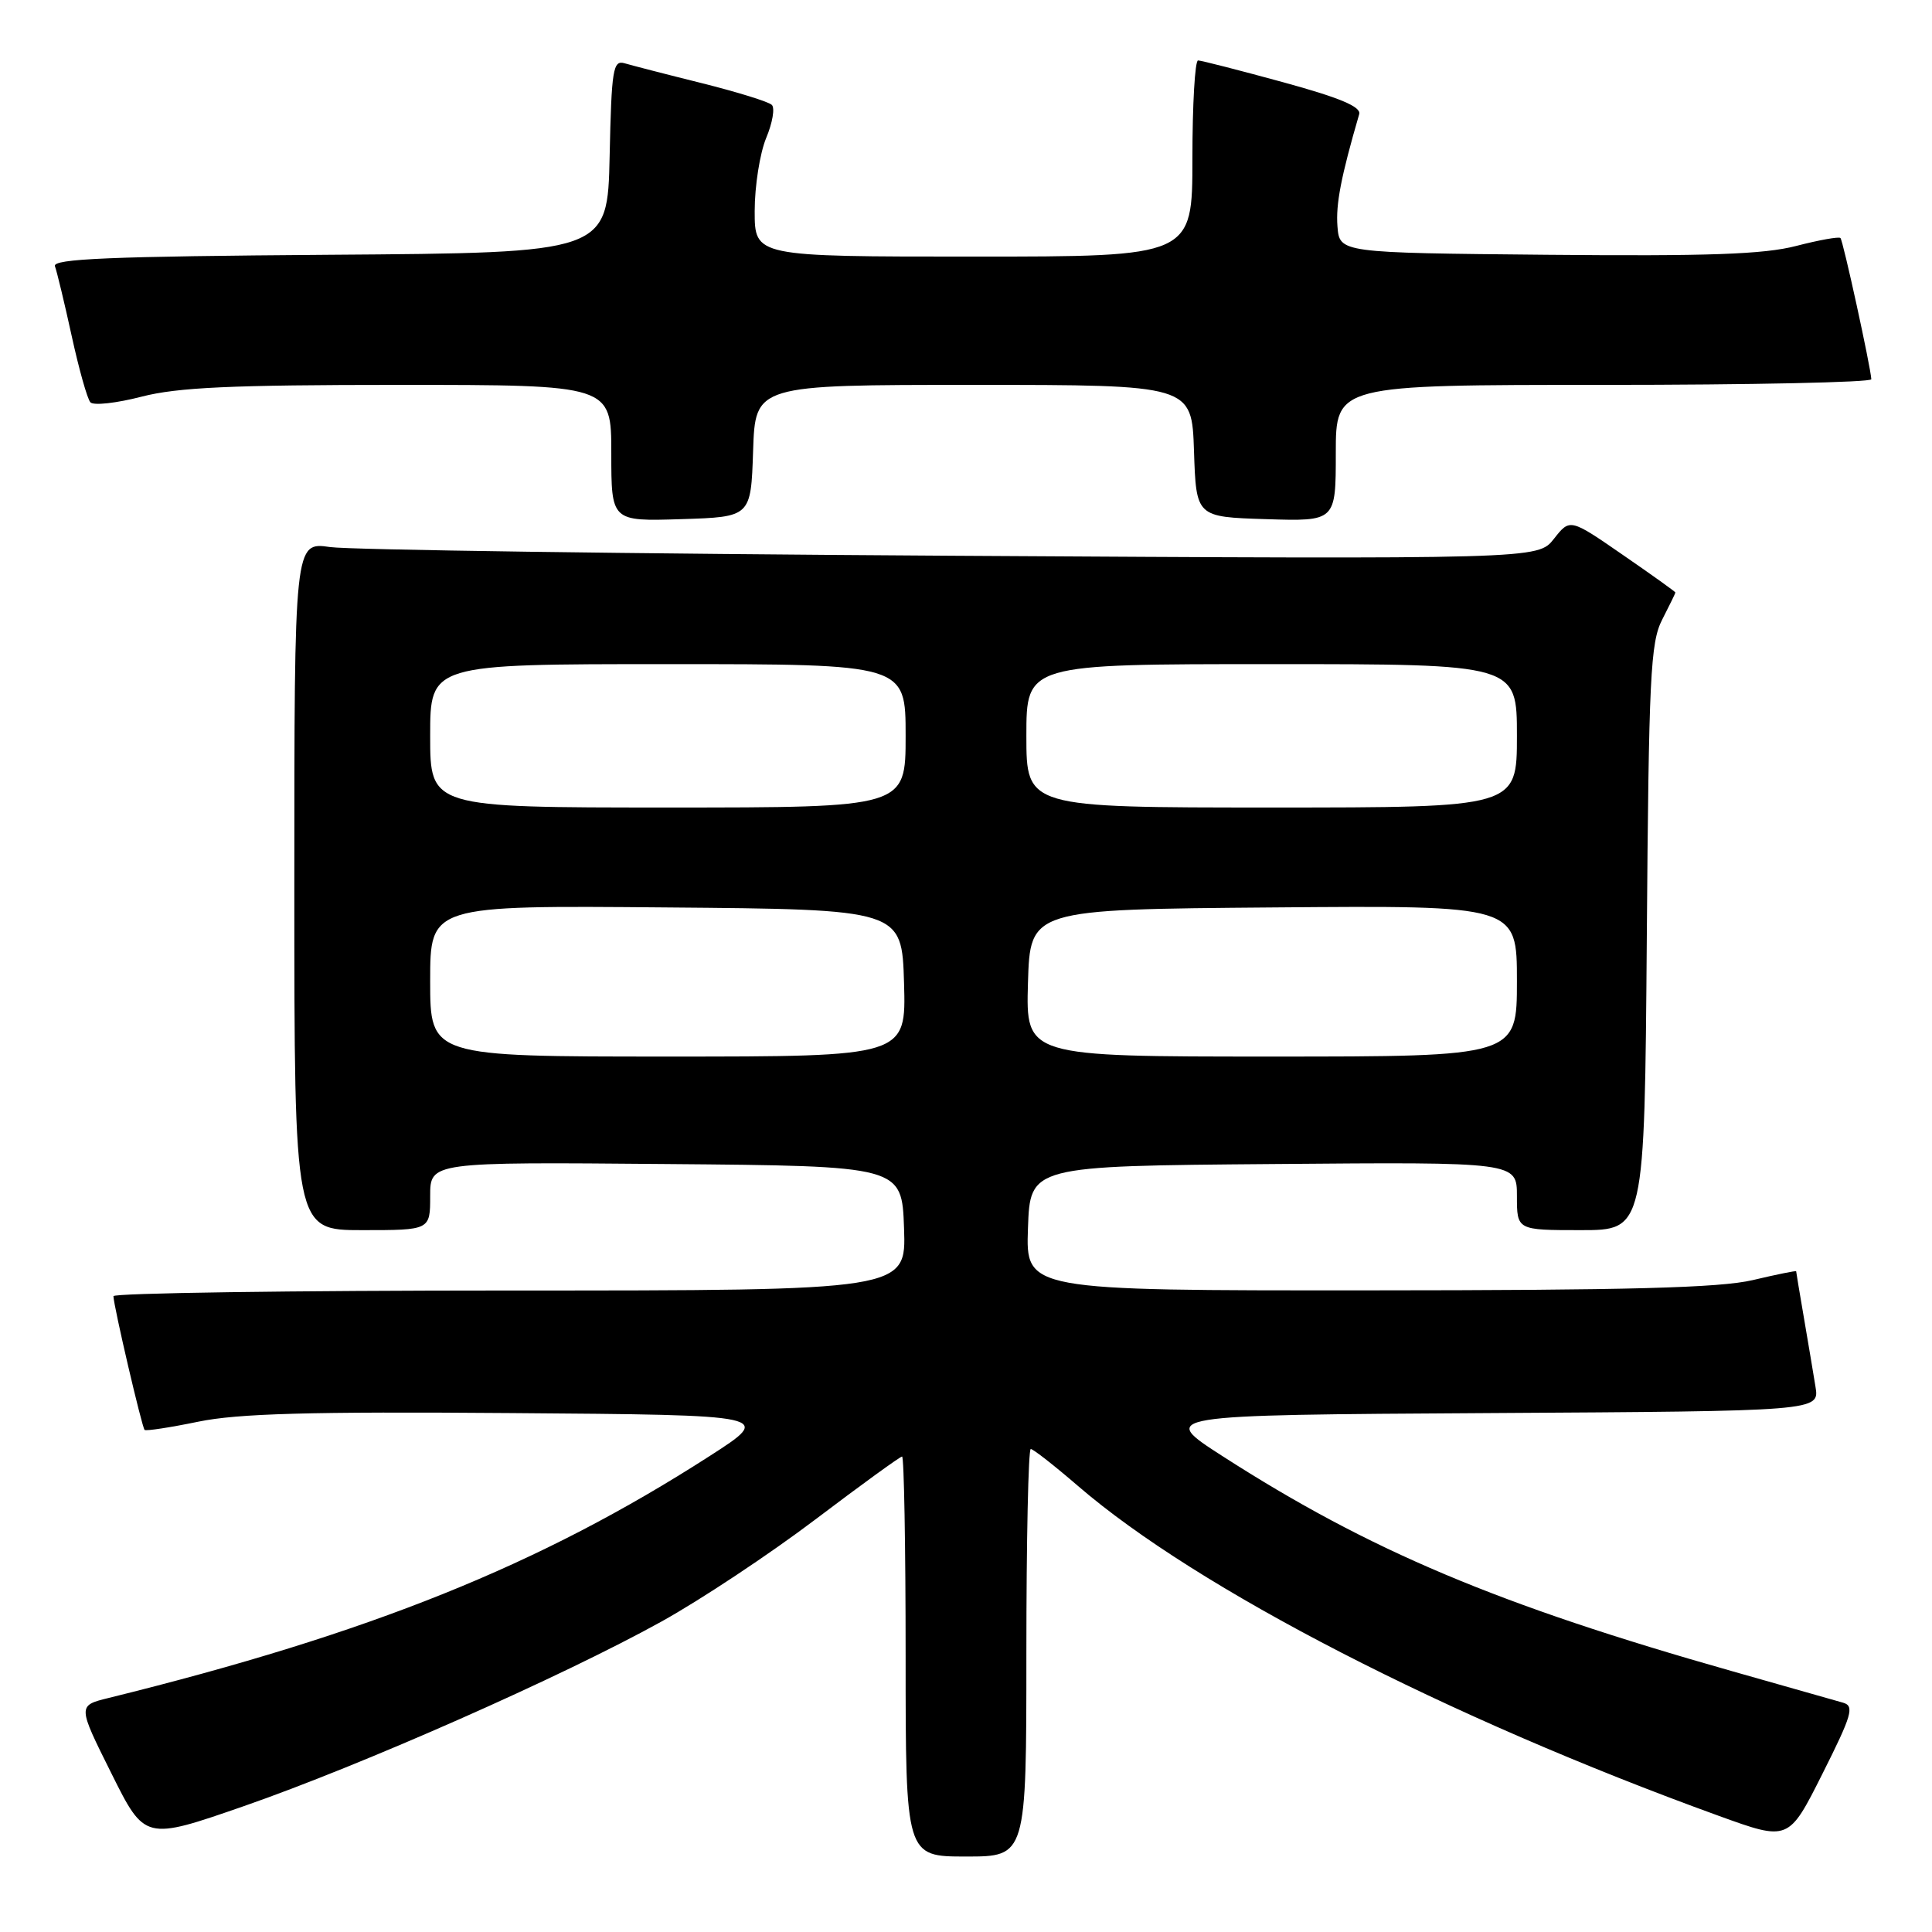 <?xml version="1.0" encoding="UTF-8" standalone="no"?>
<!DOCTYPE svg PUBLIC "-//W3C//DTD SVG 1.1//EN" "http://www.w3.org/Graphics/SVG/1.1/DTD/svg11.dtd" >
<svg xmlns="http://www.w3.org/2000/svg" xmlns:xlink="http://www.w3.org/1999/xlink" version="1.1" viewBox="0 0 256 256">
 <g >
 <path fill="currentColor"
d=" M 136.00 219.00 C 136.00 204.15 136.26 192.00 136.58 192.00 C 136.90 192.00 139.71 194.20 142.83 196.89 C 158.61 210.51 191.75 227.57 227.75 240.61 C 237.00 243.96 237.00 243.96 241.48 235.04 C 245.40 227.24 245.74 226.06 244.23 225.62 C 243.28 225.34 236.68 223.47 229.58 221.46 C 198.49 212.65 181.49 205.48 162.01 192.96 C 153.52 187.50 153.52 187.50 197.30 187.24 C 241.09 186.98 241.09 186.98 240.56 183.74 C 240.27 181.96 239.58 177.83 239.02 174.57 C 238.46 171.30 238.00 168.55 238.00 168.45 C 238.00 168.35 235.41 168.87 232.25 169.62 C 227.87 170.65 215.74 170.97 181.21 170.98 C 135.92 171.00 135.92 171.00 136.21 162.75 C 136.50 154.50 136.50 154.50 168.75 154.24 C 201.00 153.97 201.00 153.97 201.00 158.49 C 201.00 163.00 201.00 163.00 209.46 163.00 C 217.91 163.00 217.91 163.00 218.21 124.25 C 218.47 89.67 218.69 85.13 220.25 82.10 C 221.21 80.22 222.00 78.61 222.00 78.51 C 222.00 78.41 218.86 76.16 215.01 73.51 C 208.03 68.69 208.03 68.69 205.90 71.40 C 203.78 74.10 203.78 74.10 126.14 73.64 C 83.44 73.38 46.36 72.86 43.75 72.49 C 39.00 71.80 39.00 71.80 39.00 117.40 C 39.00 163.00 39.00 163.00 48.00 163.00 C 57.00 163.00 57.00 163.00 57.00 158.49 C 57.00 153.97 57.00 153.97 88.25 154.24 C 119.50 154.50 119.50 154.50 119.79 162.75 C 120.08 171.00 120.08 171.00 67.54 171.00 C 38.64 171.00 15.01 171.34 15.03 171.75 C 15.07 173.12 18.81 189.14 19.16 189.47 C 19.35 189.64 22.55 189.15 26.28 188.38 C 31.51 187.30 40.99 187.03 67.77 187.24 C 102.48 187.50 102.48 187.50 93.99 192.96 C 71.53 207.40 49.07 216.43 14.39 224.99 C 10.28 226.00 10.28 226.00 14.74 234.94 C 19.19 243.88 19.19 243.88 32.35 239.31 C 48.01 233.86 74.48 222.16 87.62 214.88 C 92.81 212.01 102.00 205.91 108.05 201.33 C 114.10 196.75 119.27 193.00 119.53 193.00 C 119.79 193.00 120.00 204.93 120.00 219.50 C 120.00 246.00 120.00 246.00 128.00 246.00 C 136.00 246.00 136.00 246.00 136.00 219.00 Z  M 99.79 59.75 C 100.08 51.00 100.08 51.00 129.00 51.00 C 157.92 51.00 157.92 51.00 158.21 59.75 C 158.50 68.50 158.50 68.50 167.75 68.79 C 177.00 69.08 177.00 69.08 177.00 60.04 C 177.00 51.00 177.00 51.00 212.50 51.00 C 232.03 51.00 247.98 50.66 247.96 50.25 C 247.87 48.61 244.22 31.89 243.87 31.54 C 243.67 31.33 241.02 31.81 238.00 32.59 C 233.74 33.70 226.30 33.96 205.00 33.76 C 177.50 33.50 177.50 33.50 177.22 30.00 C 176.99 27.04 177.69 23.42 180.10 15.13 C 180.39 14.15 177.53 12.95 170.00 10.89 C 164.22 9.31 159.16 8.01 158.75 8.01 C 158.34 8.00 158.00 13.85 158.00 21.00 C 158.00 34.00 158.00 34.00 129.00 34.00 C 100.00 34.00 100.00 34.00 100.00 27.97 C 100.00 24.65 100.69 20.30 101.52 18.29 C 102.36 16.29 102.70 14.31 102.27 13.90 C 101.85 13.48 97.67 12.19 93.00 11.02 C 88.33 9.86 83.73 8.67 82.78 8.39 C 81.23 7.93 81.03 9.12 80.78 20.69 C 80.50 33.50 80.50 33.50 43.65 33.76 C 14.52 33.97 6.90 34.29 7.28 35.28 C 7.54 35.98 8.54 40.13 9.50 44.52 C 10.46 48.91 11.57 52.87 11.98 53.31 C 12.39 53.76 15.44 53.42 18.76 52.56 C 23.53 51.33 30.65 51.00 52.89 51.00 C 81.00 51.00 81.00 51.00 81.00 60.04 C 81.00 69.08 81.00 69.08 90.25 68.79 C 99.50 68.50 99.50 68.50 99.79 59.75 Z  M 57.00 129.99 C 57.00 119.97 57.00 119.97 88.25 120.24 C 119.50 120.50 119.50 120.50 119.79 130.25 C 120.07 140.00 120.07 140.00 88.54 140.00 C 57.00 140.00 57.00 140.00 57.00 129.99 Z  M 136.21 130.25 C 136.50 120.50 136.50 120.50 168.75 120.24 C 201.00 119.97 201.00 119.97 201.00 129.99 C 201.00 140.00 201.00 140.00 168.46 140.00 C 135.93 140.00 135.93 140.00 136.21 130.25 Z  M 57.00 97.50 C 57.00 88.00 57.00 88.00 88.50 88.00 C 120.00 88.00 120.00 88.00 120.00 97.50 C 120.00 107.00 120.00 107.00 88.50 107.00 C 57.00 107.00 57.00 107.00 57.00 97.50 Z  M 136.00 97.50 C 136.00 88.00 136.00 88.00 168.50 88.00 C 201.00 88.00 201.00 88.00 201.00 97.50 C 201.00 107.00 201.00 107.00 168.50 107.00 C 136.00 107.00 136.00 107.00 136.00 97.50 Z "/>
</g>
</svg>